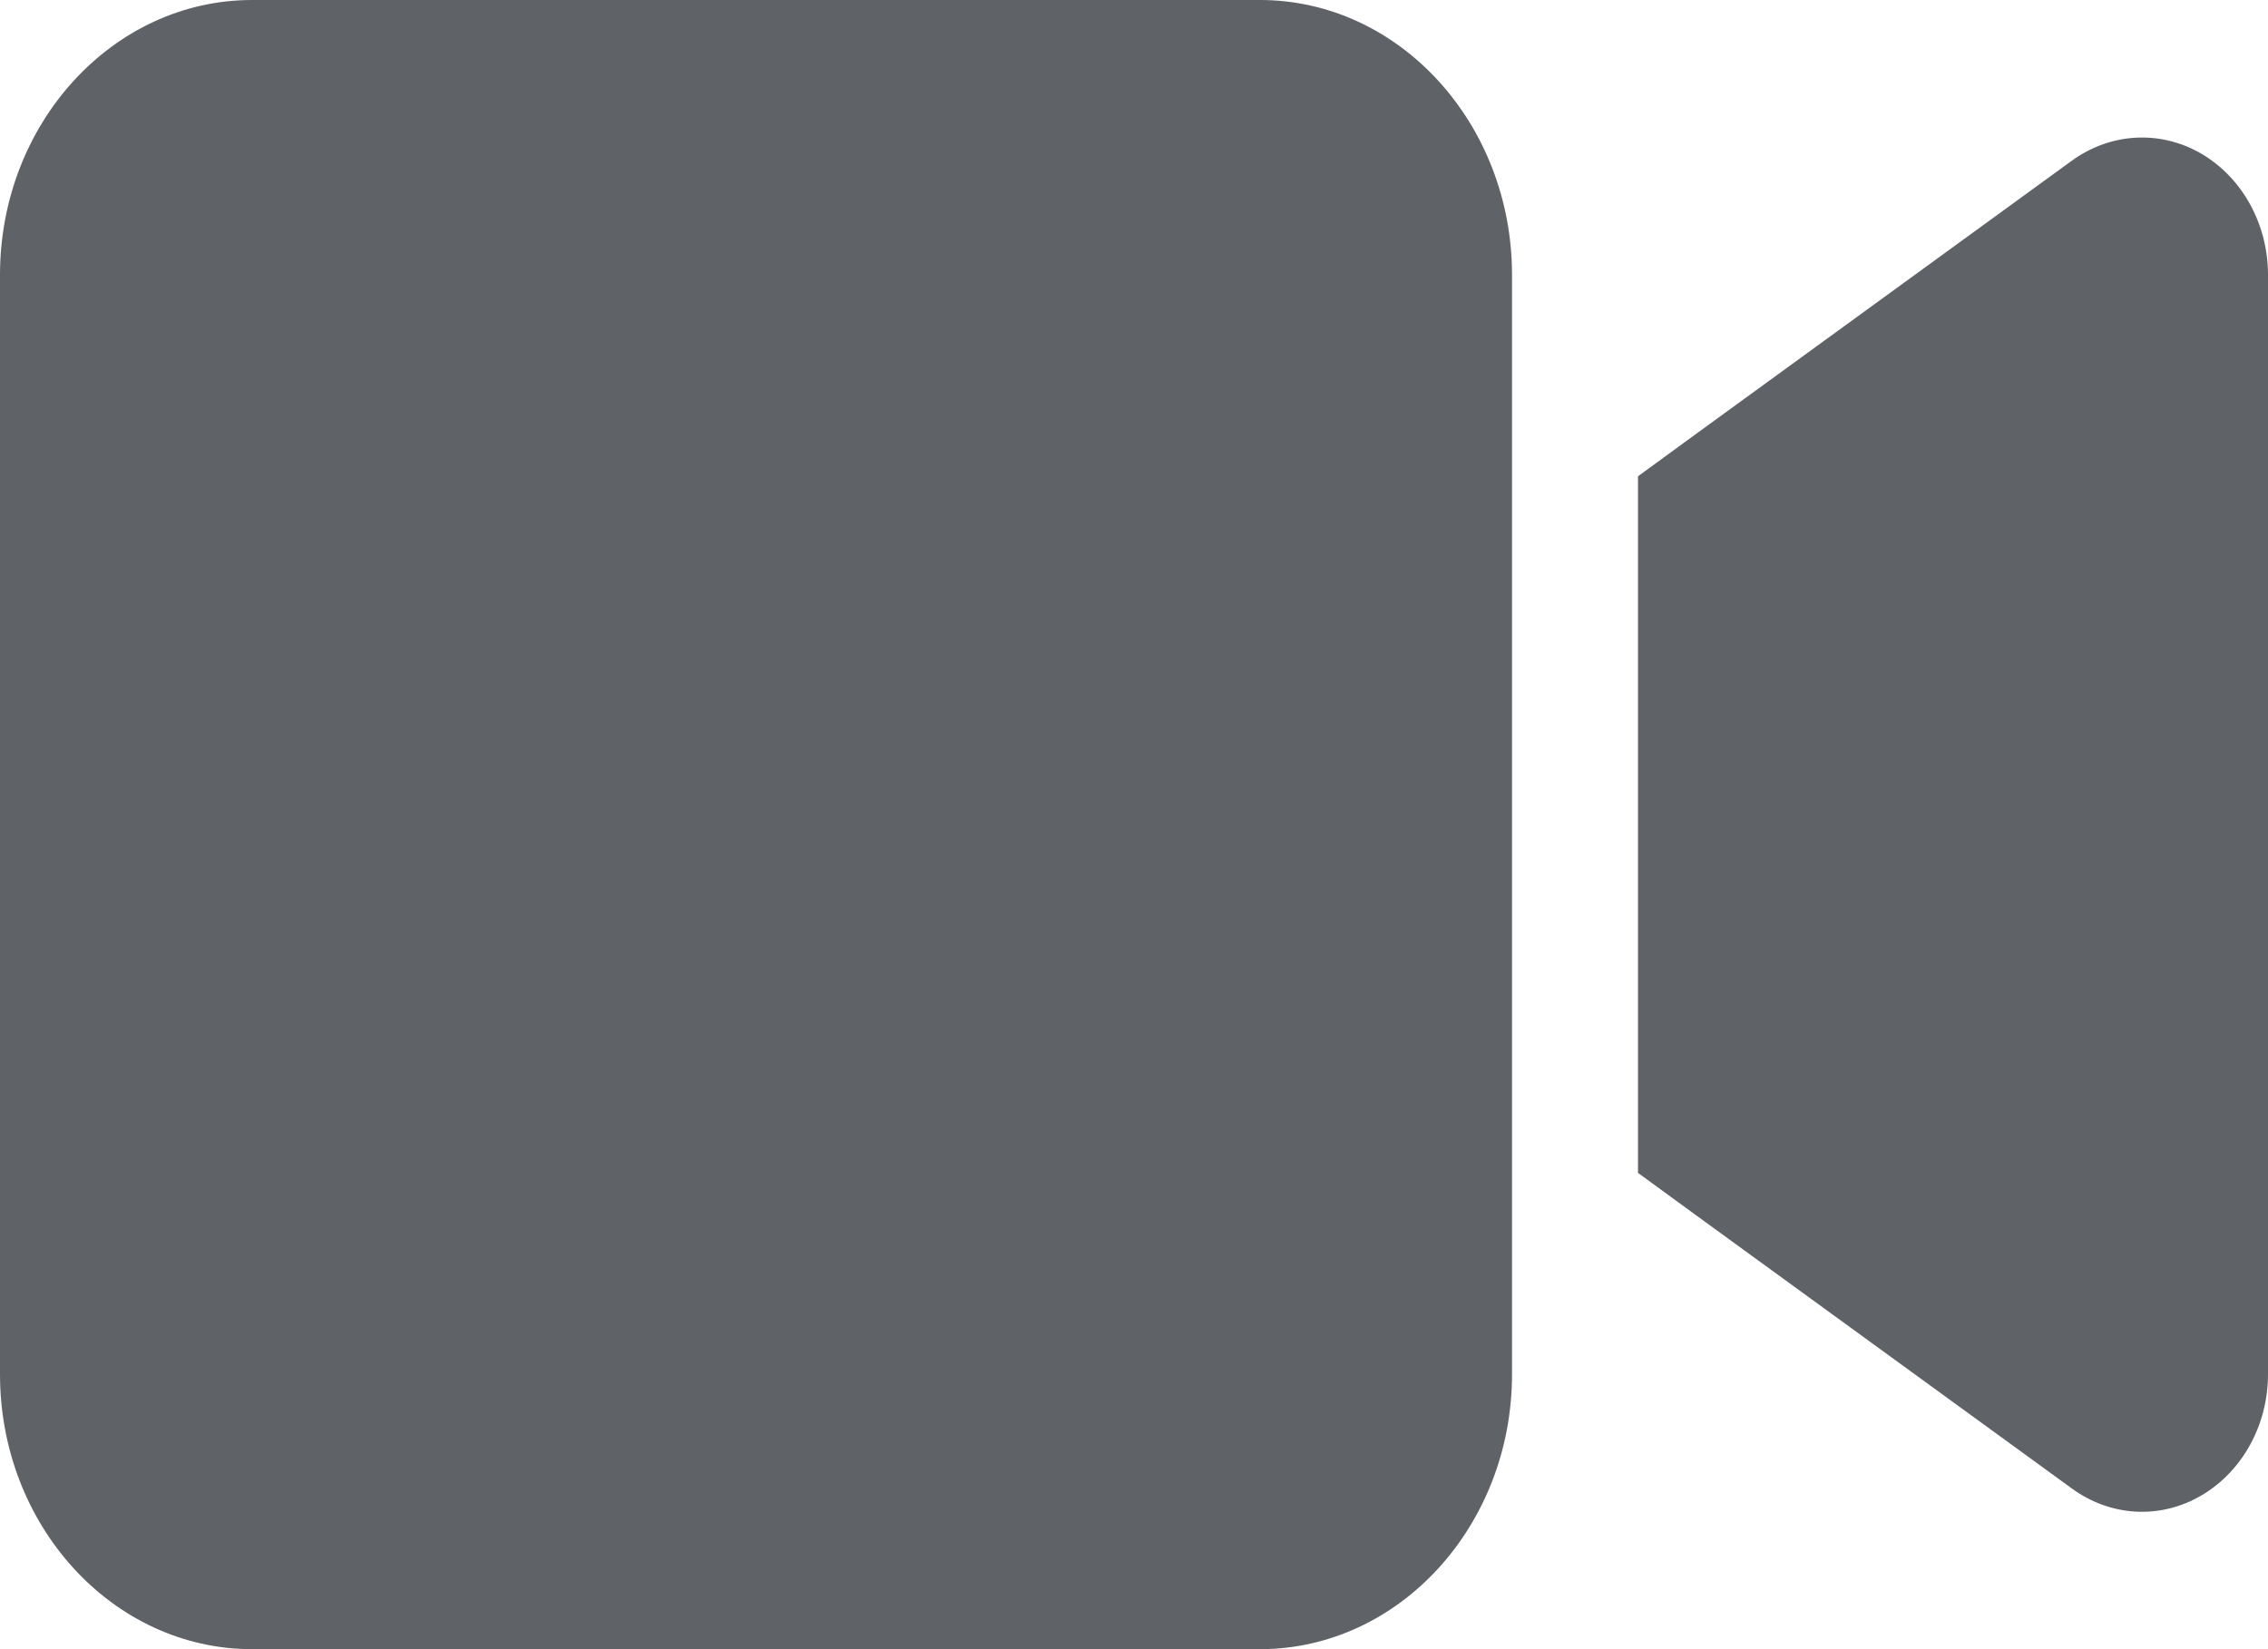 <svg width="55" height="40" viewBox="0 0 55 40" fill="none" xmlns="http://www.w3.org/2000/svg">
<path d="M0 6.667C0 2.99 2.74 0 6.111 0H30.556C33.926 0 36.667 2.99 36.667 6.667V33.333C36.667 37.01 33.926 40 30.556 40H6.111C2.74 40 0 37.01 0 33.333V6.667ZM53.386 3.729C54.379 4.312 55 5.438 55 6.667V33.333C55 34.562 54.379 35.688 53.386 36.271C52.393 36.854 51.19 36.792 50.245 36.104L41.078 29.438L39.722 28.448V26.667V13.333V11.552L41.078 10.562L50.245 3.896C51.181 3.219 52.384 3.146 53.386 3.729Z" fill="#5F6368"/>
</svg>

